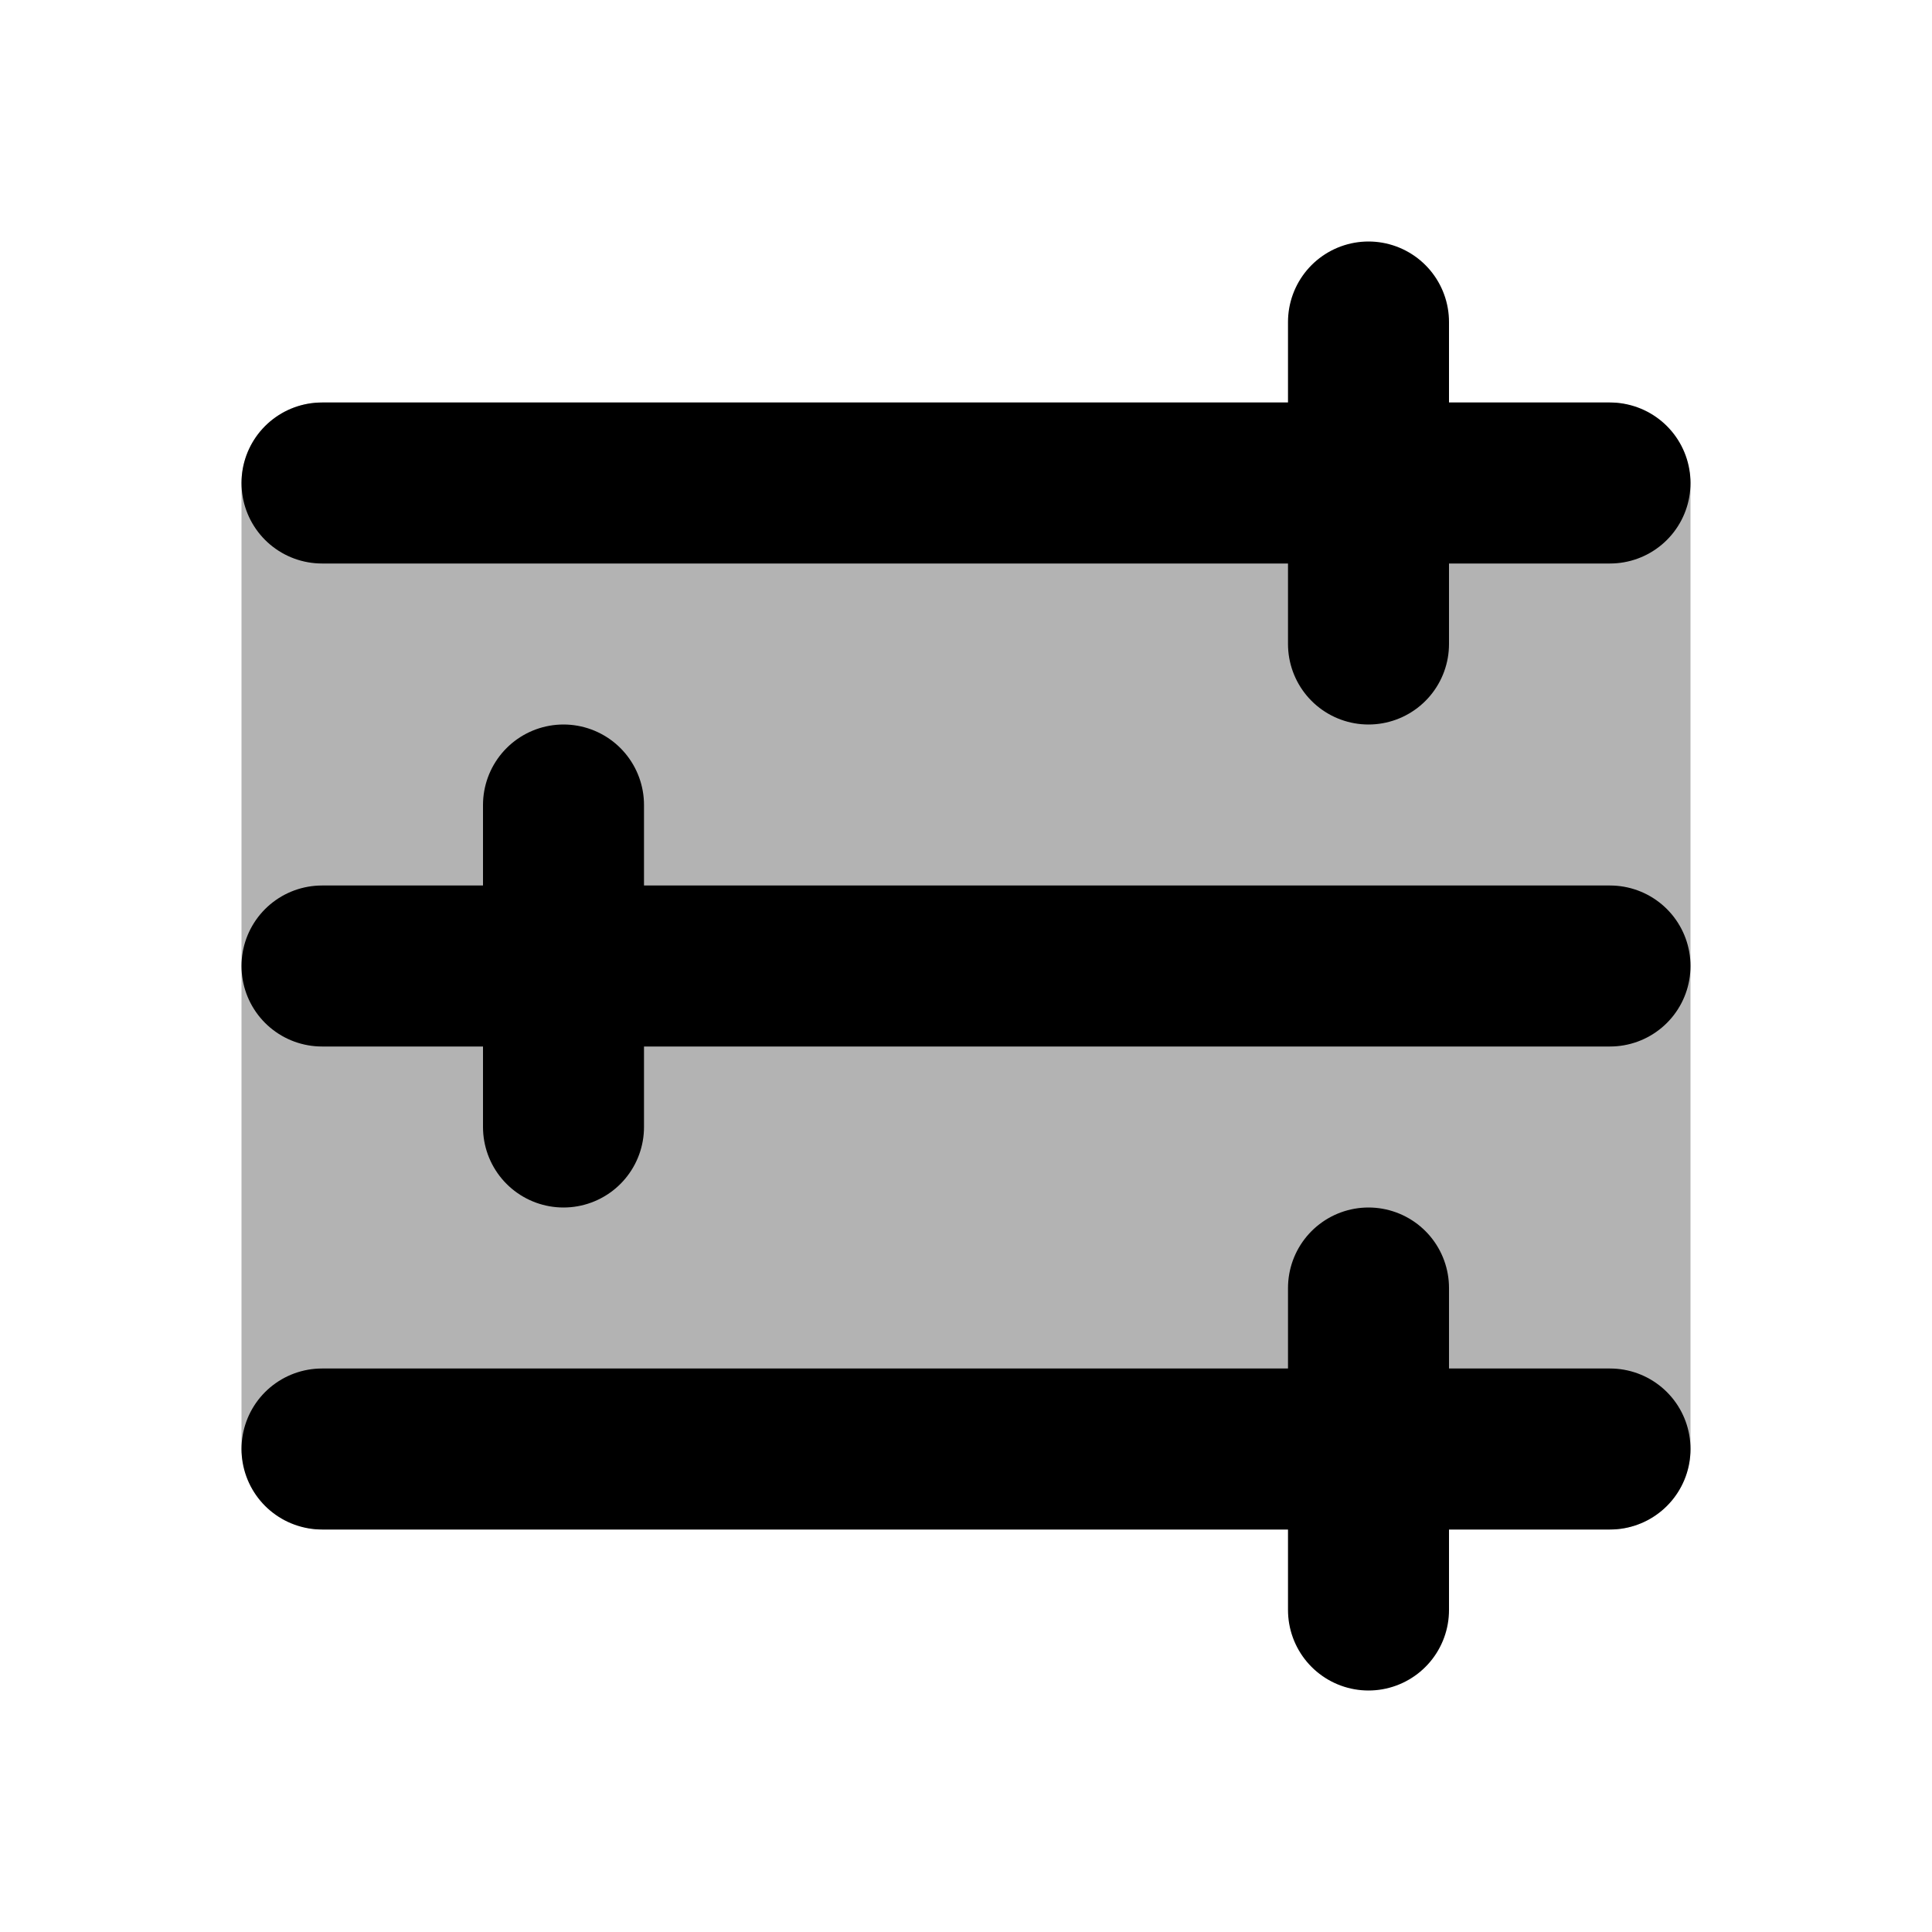 <svg xmlns="http://www.w3.org/2000/svg" width="24" height="24" viewBox="0 0 24 24" fill="none">
    <rect width="18" height="14" x="3" y="5" fill="currentColor" opacity=".3" rx="1"/>
    <path stroke="currentColor" stroke-linecap="round" stroke-linejoin="round" stroke-width="2" d="M4 6h16M4 12h16M4 18h16M17 4v4M7 10v4m10 2v4"/>
</svg>
